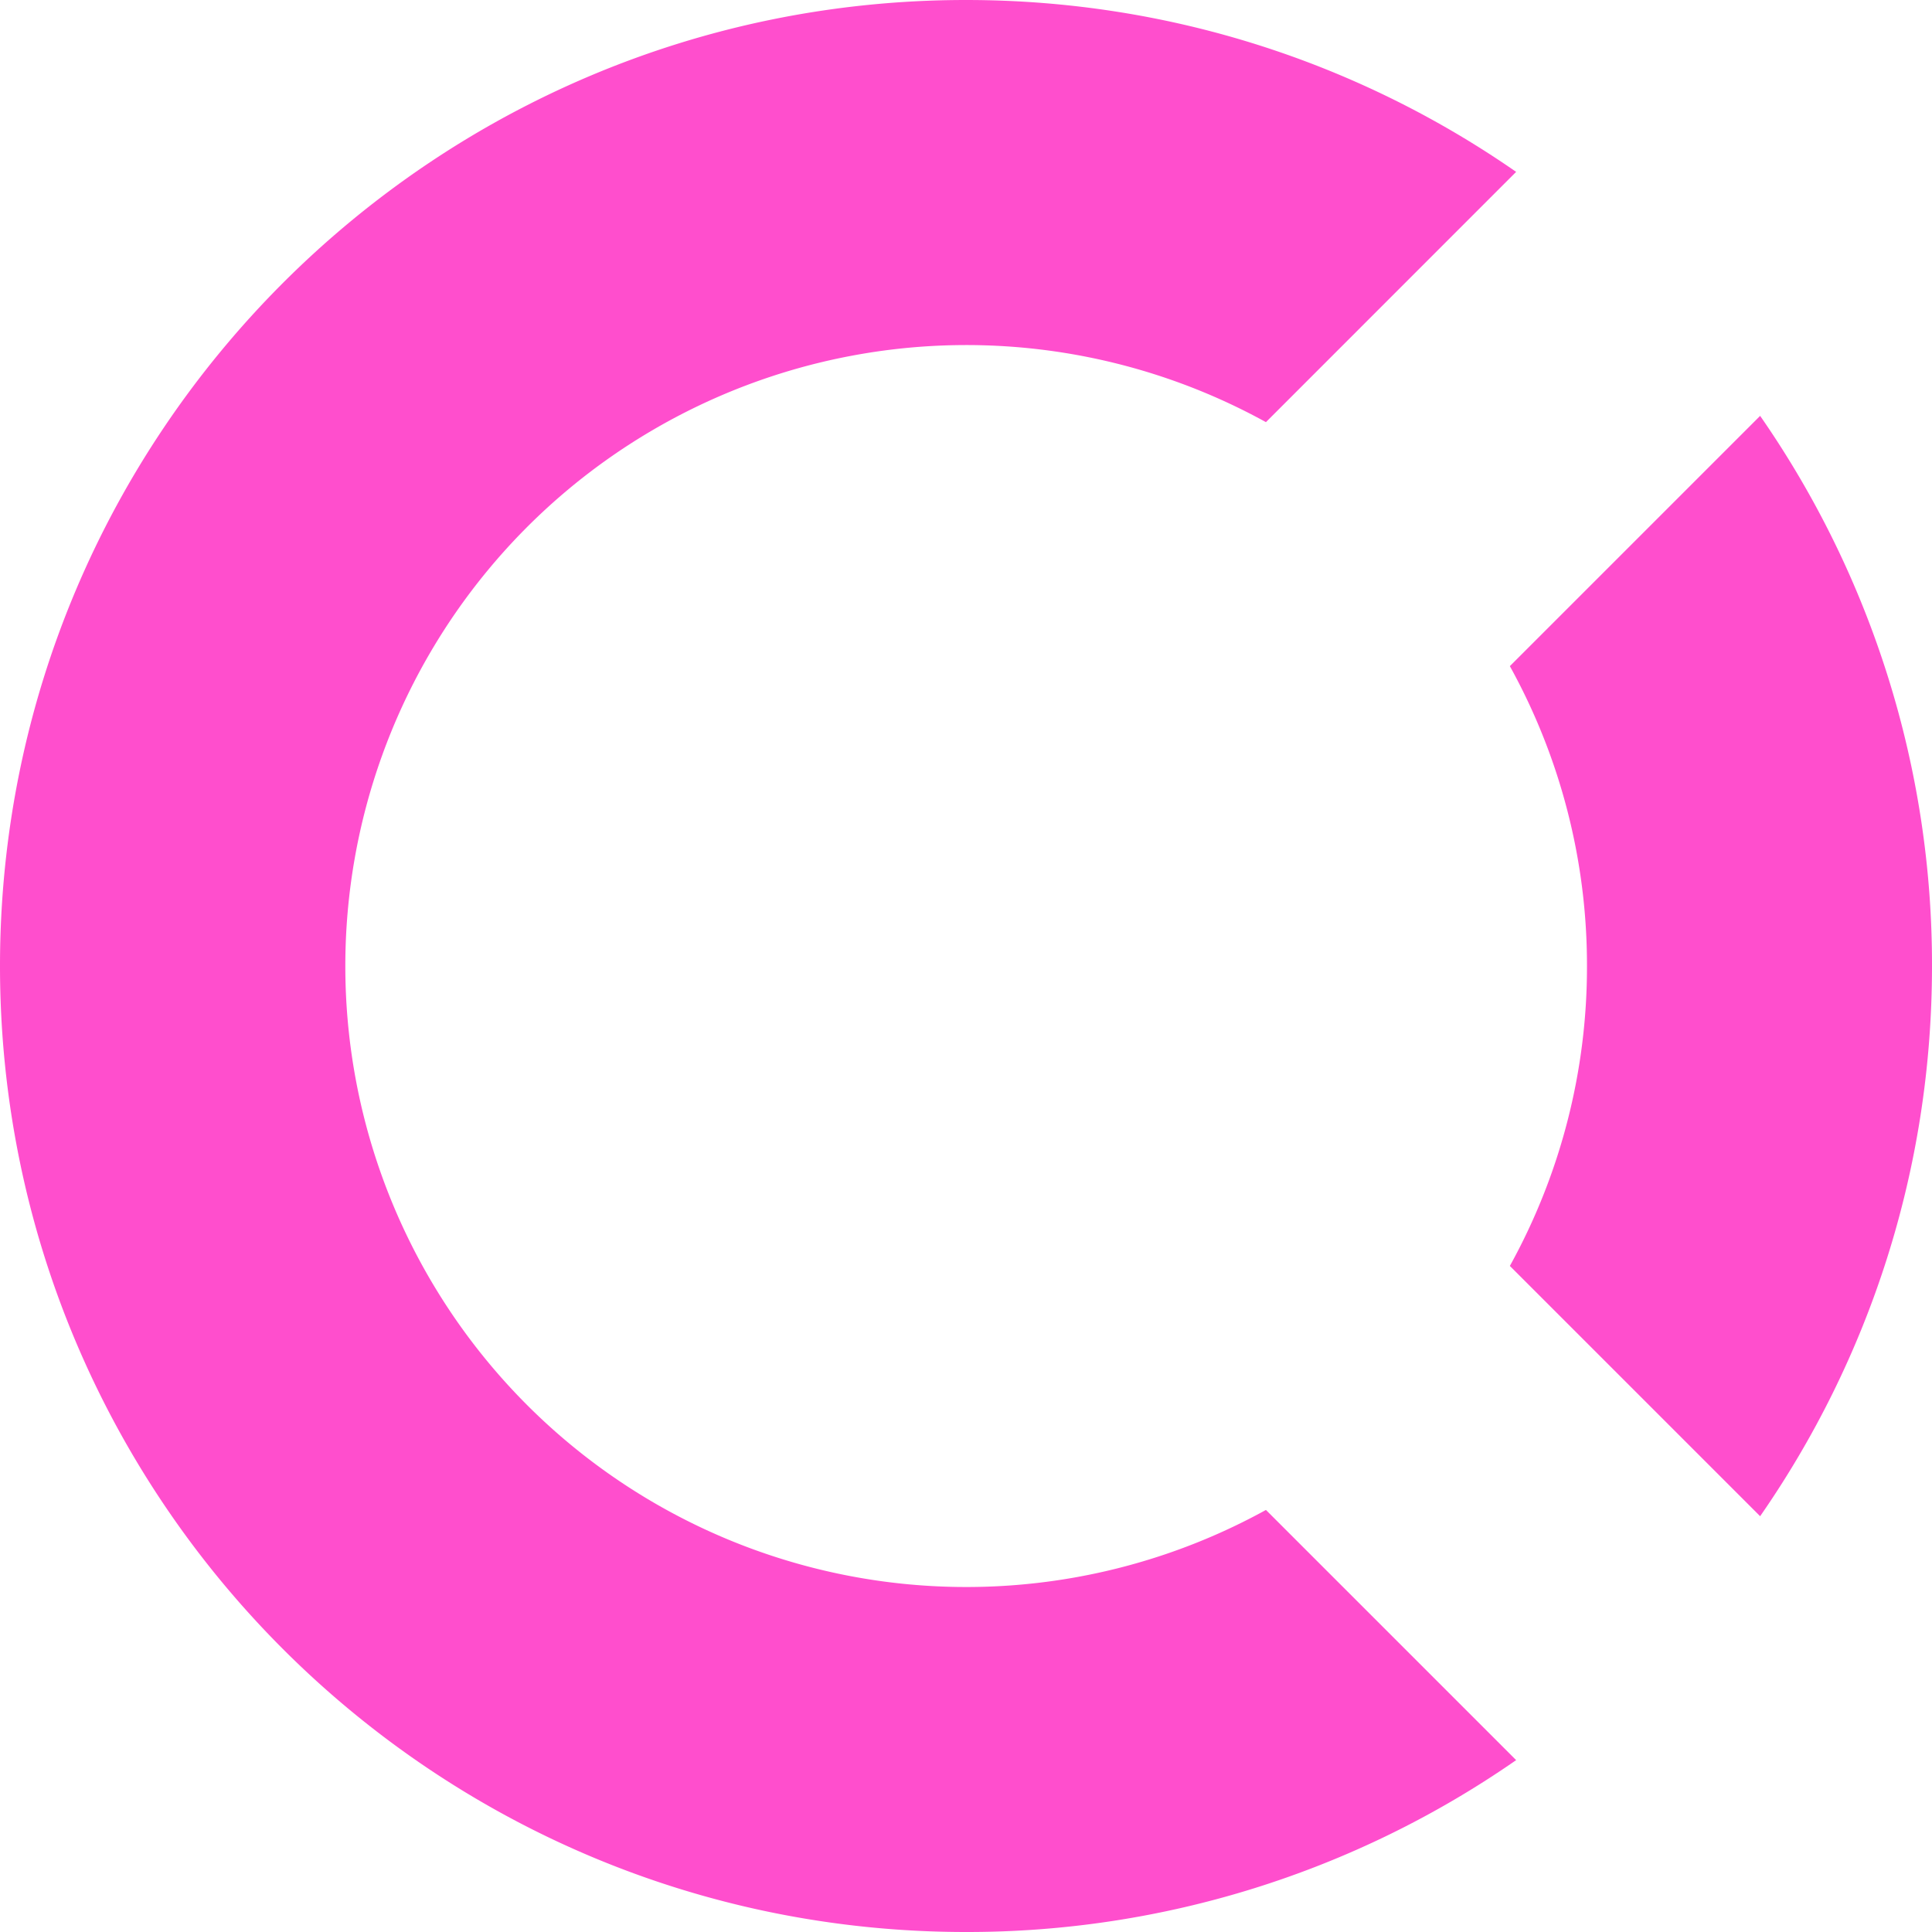 <svg xmlns:xlink="http://www.w3.org/1999/xlink" fill="none" height="24" viewBox="0 0 24 24" width="24" xmlns="http://www.w3.org/2000/svg" class="text-pink-500"><g clip-path="url(#a)" clip-rule="evenodd" fill="#FF4ECD" fill-rule="evenodd"><path d="M21.865 5.166A11.945 11.945 0 0 1 24 12.001c0 2.54-.789 4.895-2.135 6.834l-3.109-3.109A7.679 7.679 0 0 0 19.714 12a7.679 7.679 0 0 0-.958-3.725l3.109-3.109Z" fill="#FF4ECD"></path><path d="m18.834 2.135-3.108 3.109a7.714 7.714 0 1 0 0 13.513l3.108 3.108A11.946 11.946 0 0 1 12 24C5.373 24 0 18.627 0 12S5.373 0 12 0c2.54 0 4.895.789 6.834 2.135Z" fill="#FF4ECD"></path></g><defs><clipPath id="a"><path d="M0 0h24v24H0z" fill="#fff"></path></clipPath></defs></svg>